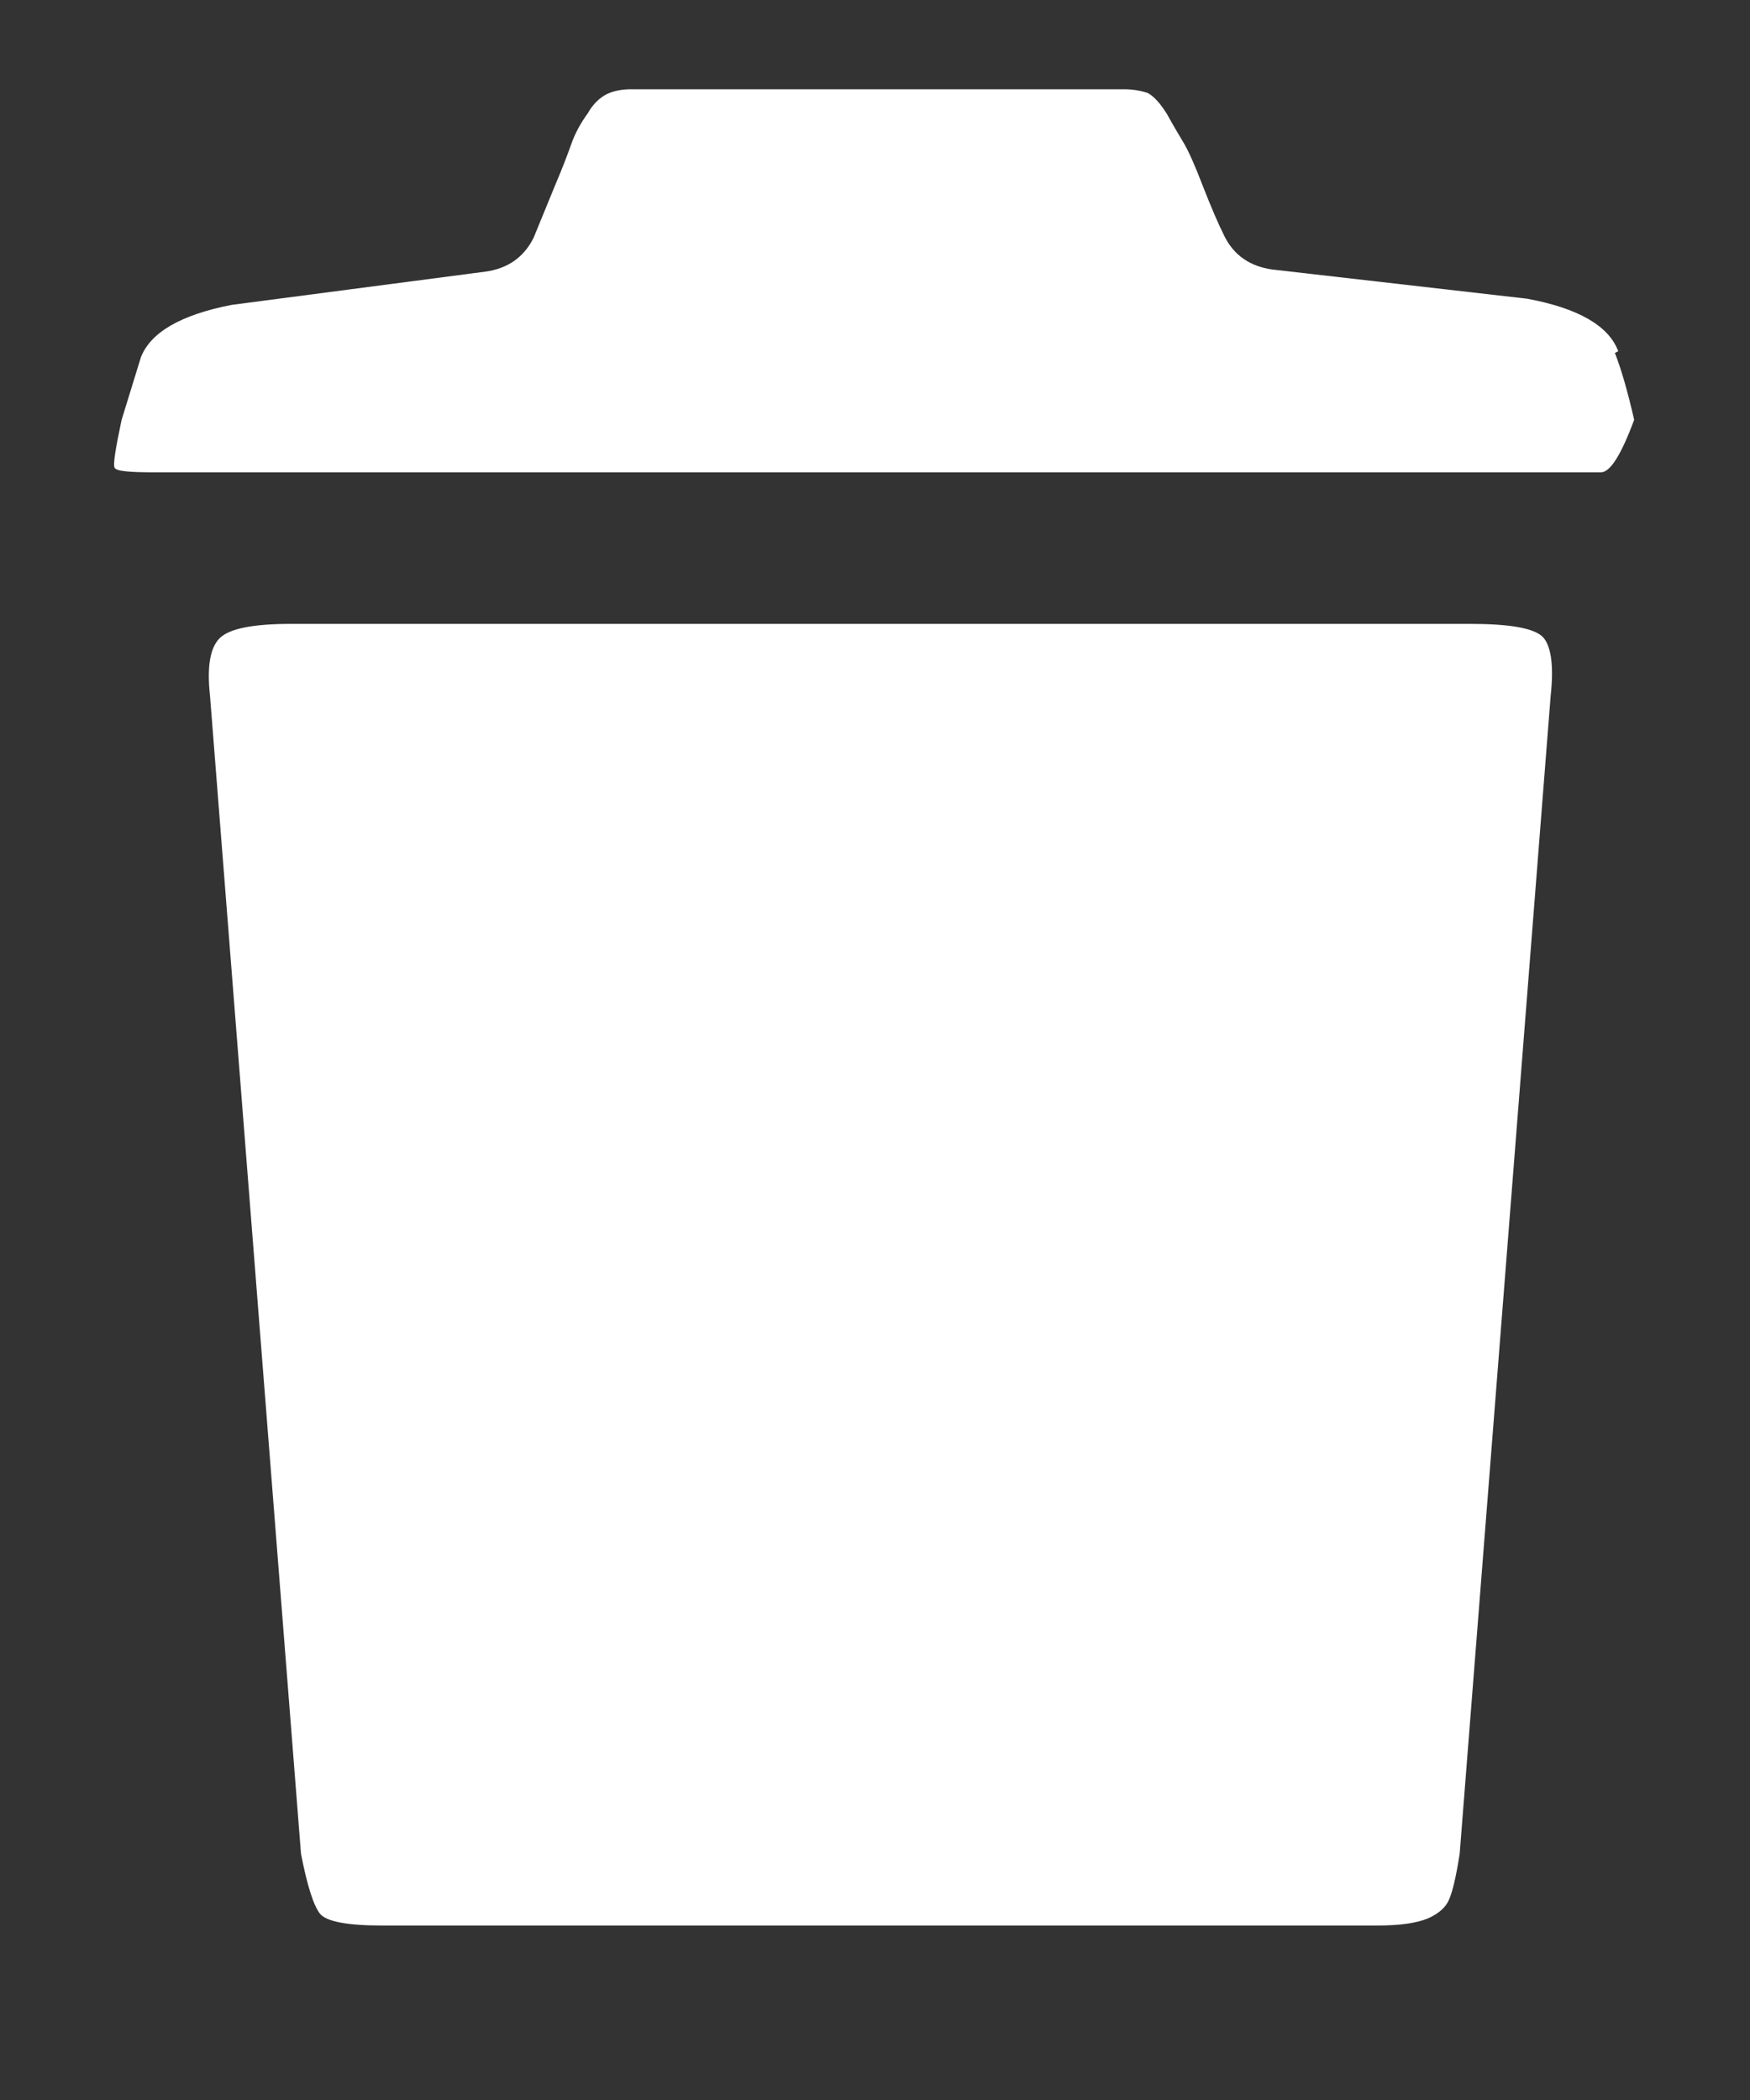 <svg xmlns="http://www.w3.org/2000/svg" width="10" height="12">
  <rect width="100%" height="100%" fill="#333333" stroke="none"/>
  <path fill="#FFF" fill-rule="evenodd" d="M8.39 3.565H1.665c-.22 0-.355.027-.41.082-.055.055-.073.164-.055.328l.52 6.618c.035.182.072.296.108.342.036.045.155.068.356.068H7.87c.13 0 .224-.014.288-.04.064-.028.105-.065.123-.11.02-.046.04-.132.06-.26l.52-6.618c.02-.18 0-.295-.05-.34-.054-.047-.19-.07-.41-.07m.846-1.558c-.054-.146-.23-.246-.52-.3L7.27 1.54c-.128-.018-.22-.082-.274-.192-.036-.072-.077-.168-.123-.286-.046-.12-.082-.2-.11-.247-.027-.045-.06-.1-.095-.164-.038-.06-.073-.1-.11-.12C6.523.52 6.48.51 6.423.51H3.606c-.055 0-.1.01-.137.027-.04.02-.08.056-.11.11-.04.055-.07.11-.09.164-.02.056-.05.138-.097.248l-.123.3c-.055.11-.146.175-.274.193l-1.45.19c-.29.056-.465.157-.52.3l-.11.357c-.035.165-.05.256-.04.274.01.02.087.026.233.026h8.26c.053 0 .116-.1.19-.3-.037-.163-.074-.29-.11-.382"/>
</svg>